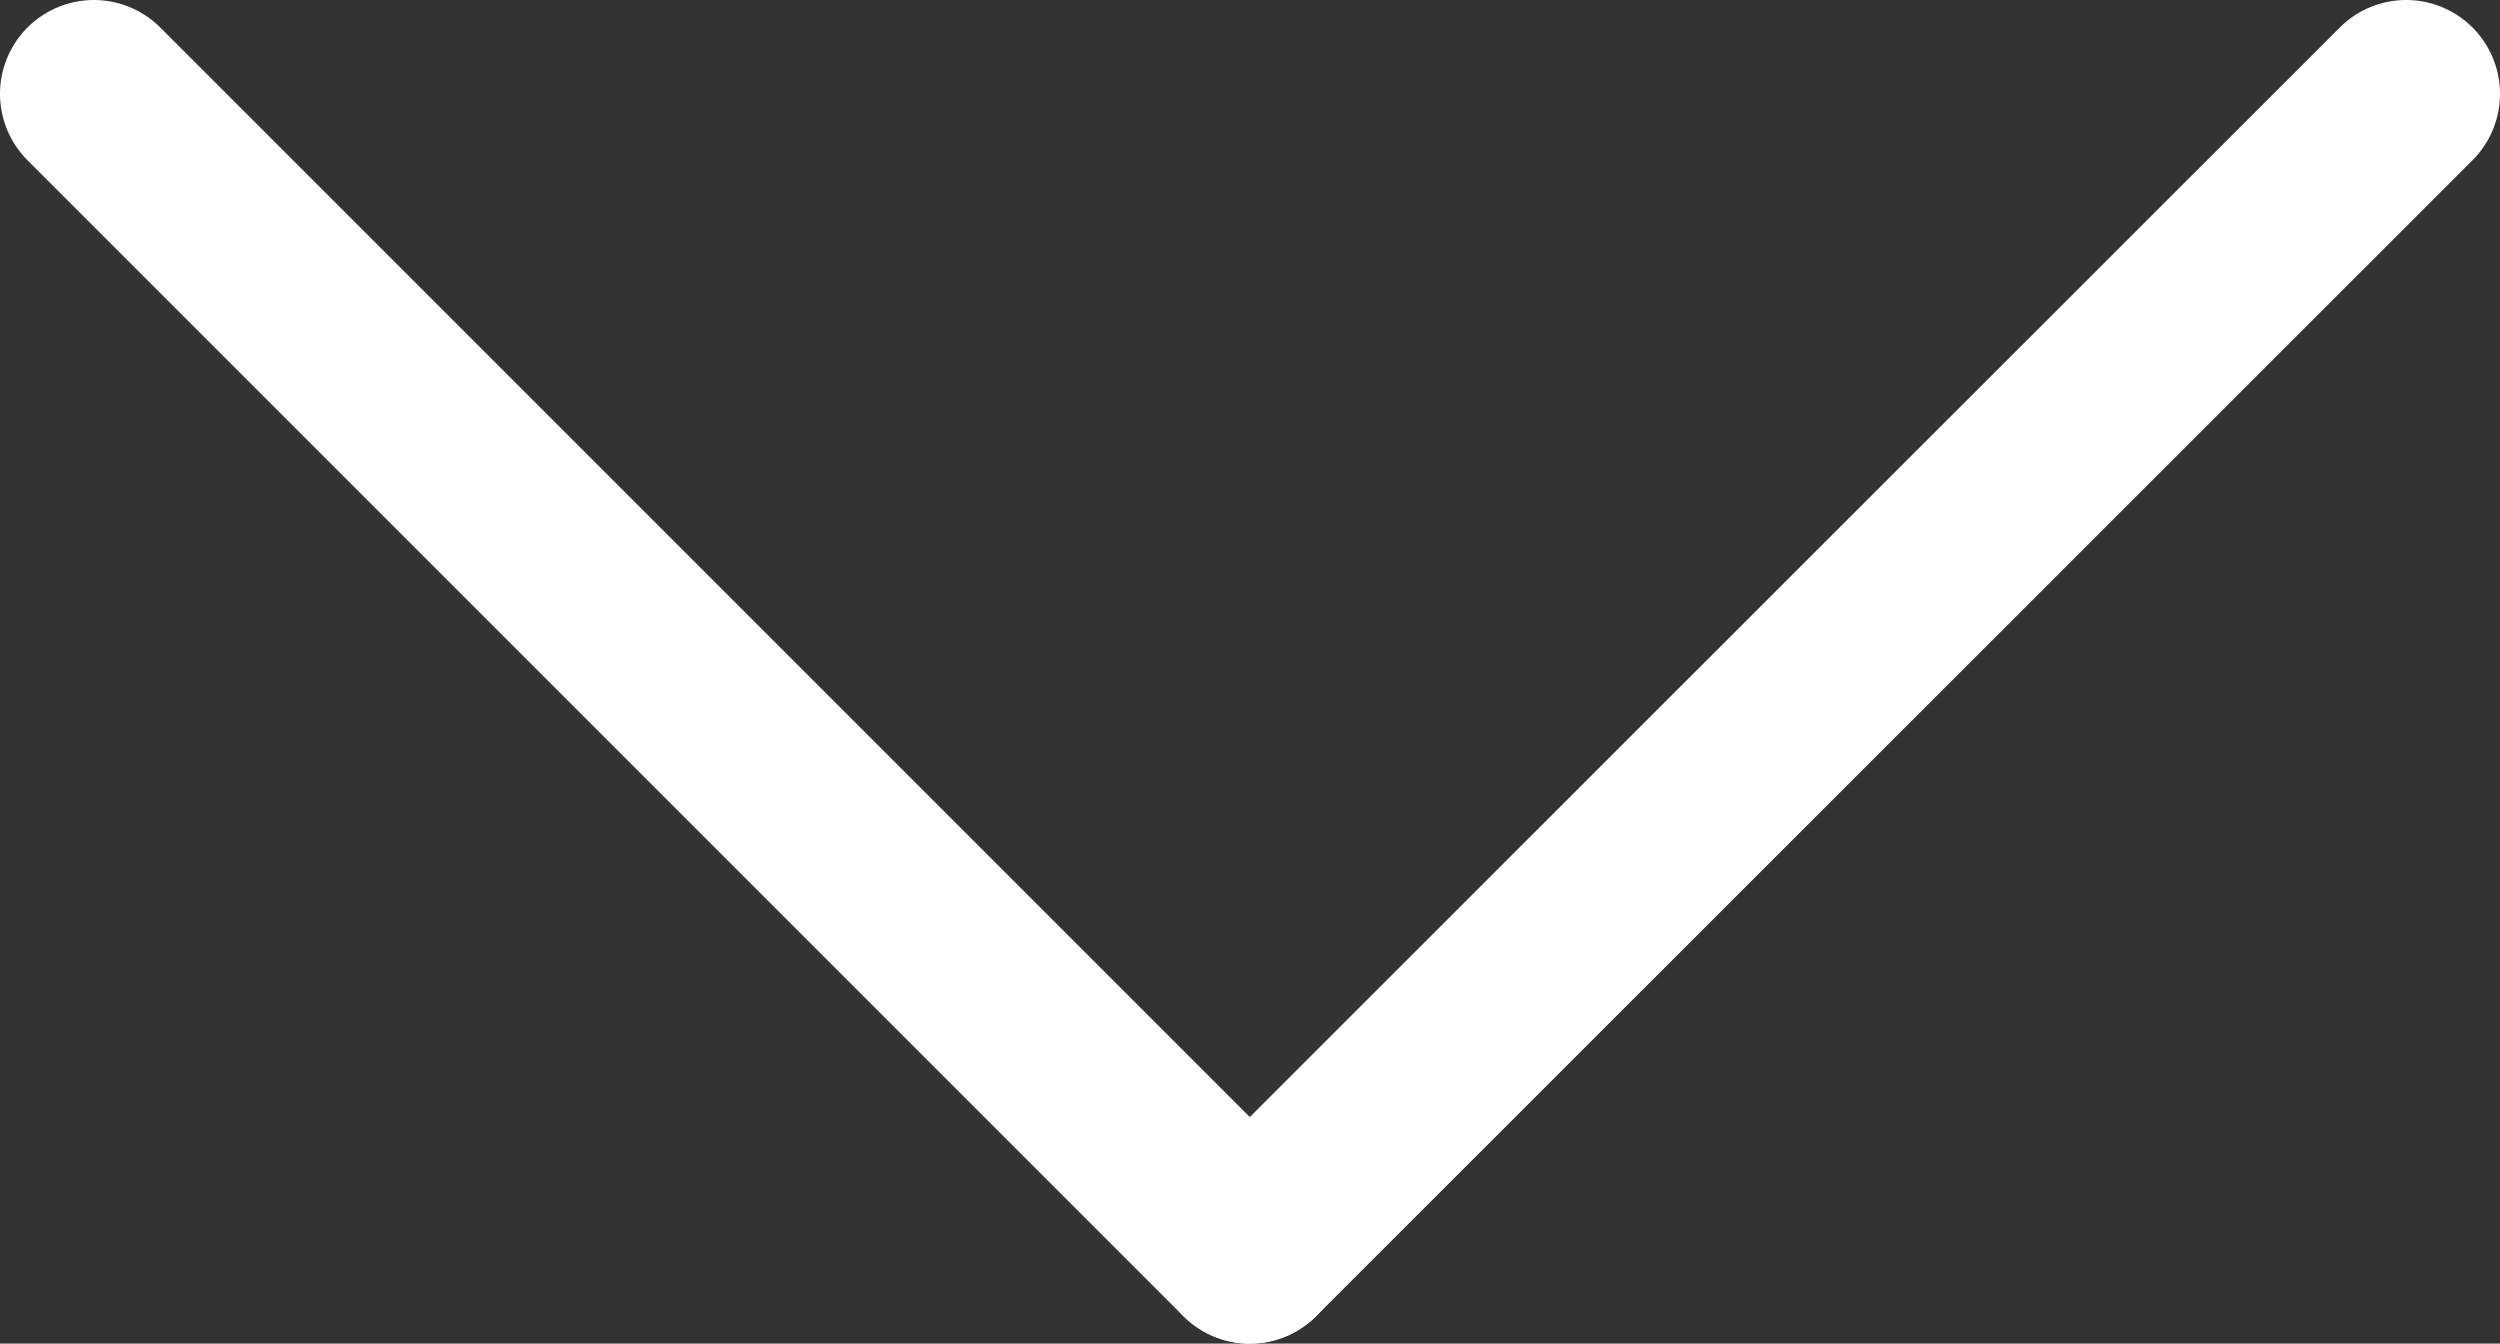 <svg xmlns="http://www.w3.org/2000/svg" viewBox="0 0 53.27 28.63"><rect x="0" y="0" width="53.27" height="28.63" fill="#333333" stroke="none"/><defs><style>.cls-1{fill:none;stroke:#fff;stroke-linecap:round;stroke-miterlimit:10;stroke-width:4px;}</style></defs><g id="レイヤー_2" data-name="レイヤー 2"><g id="レイヤー_1-2" data-name="レイヤー 1"><line class="cls-1" x1="26.63" y1="26.63" x2="51.27" y2="2"/><line class="cls-1" x1="2" y1="2" x2="26.63" y2="26.63"/></g></g></svg>